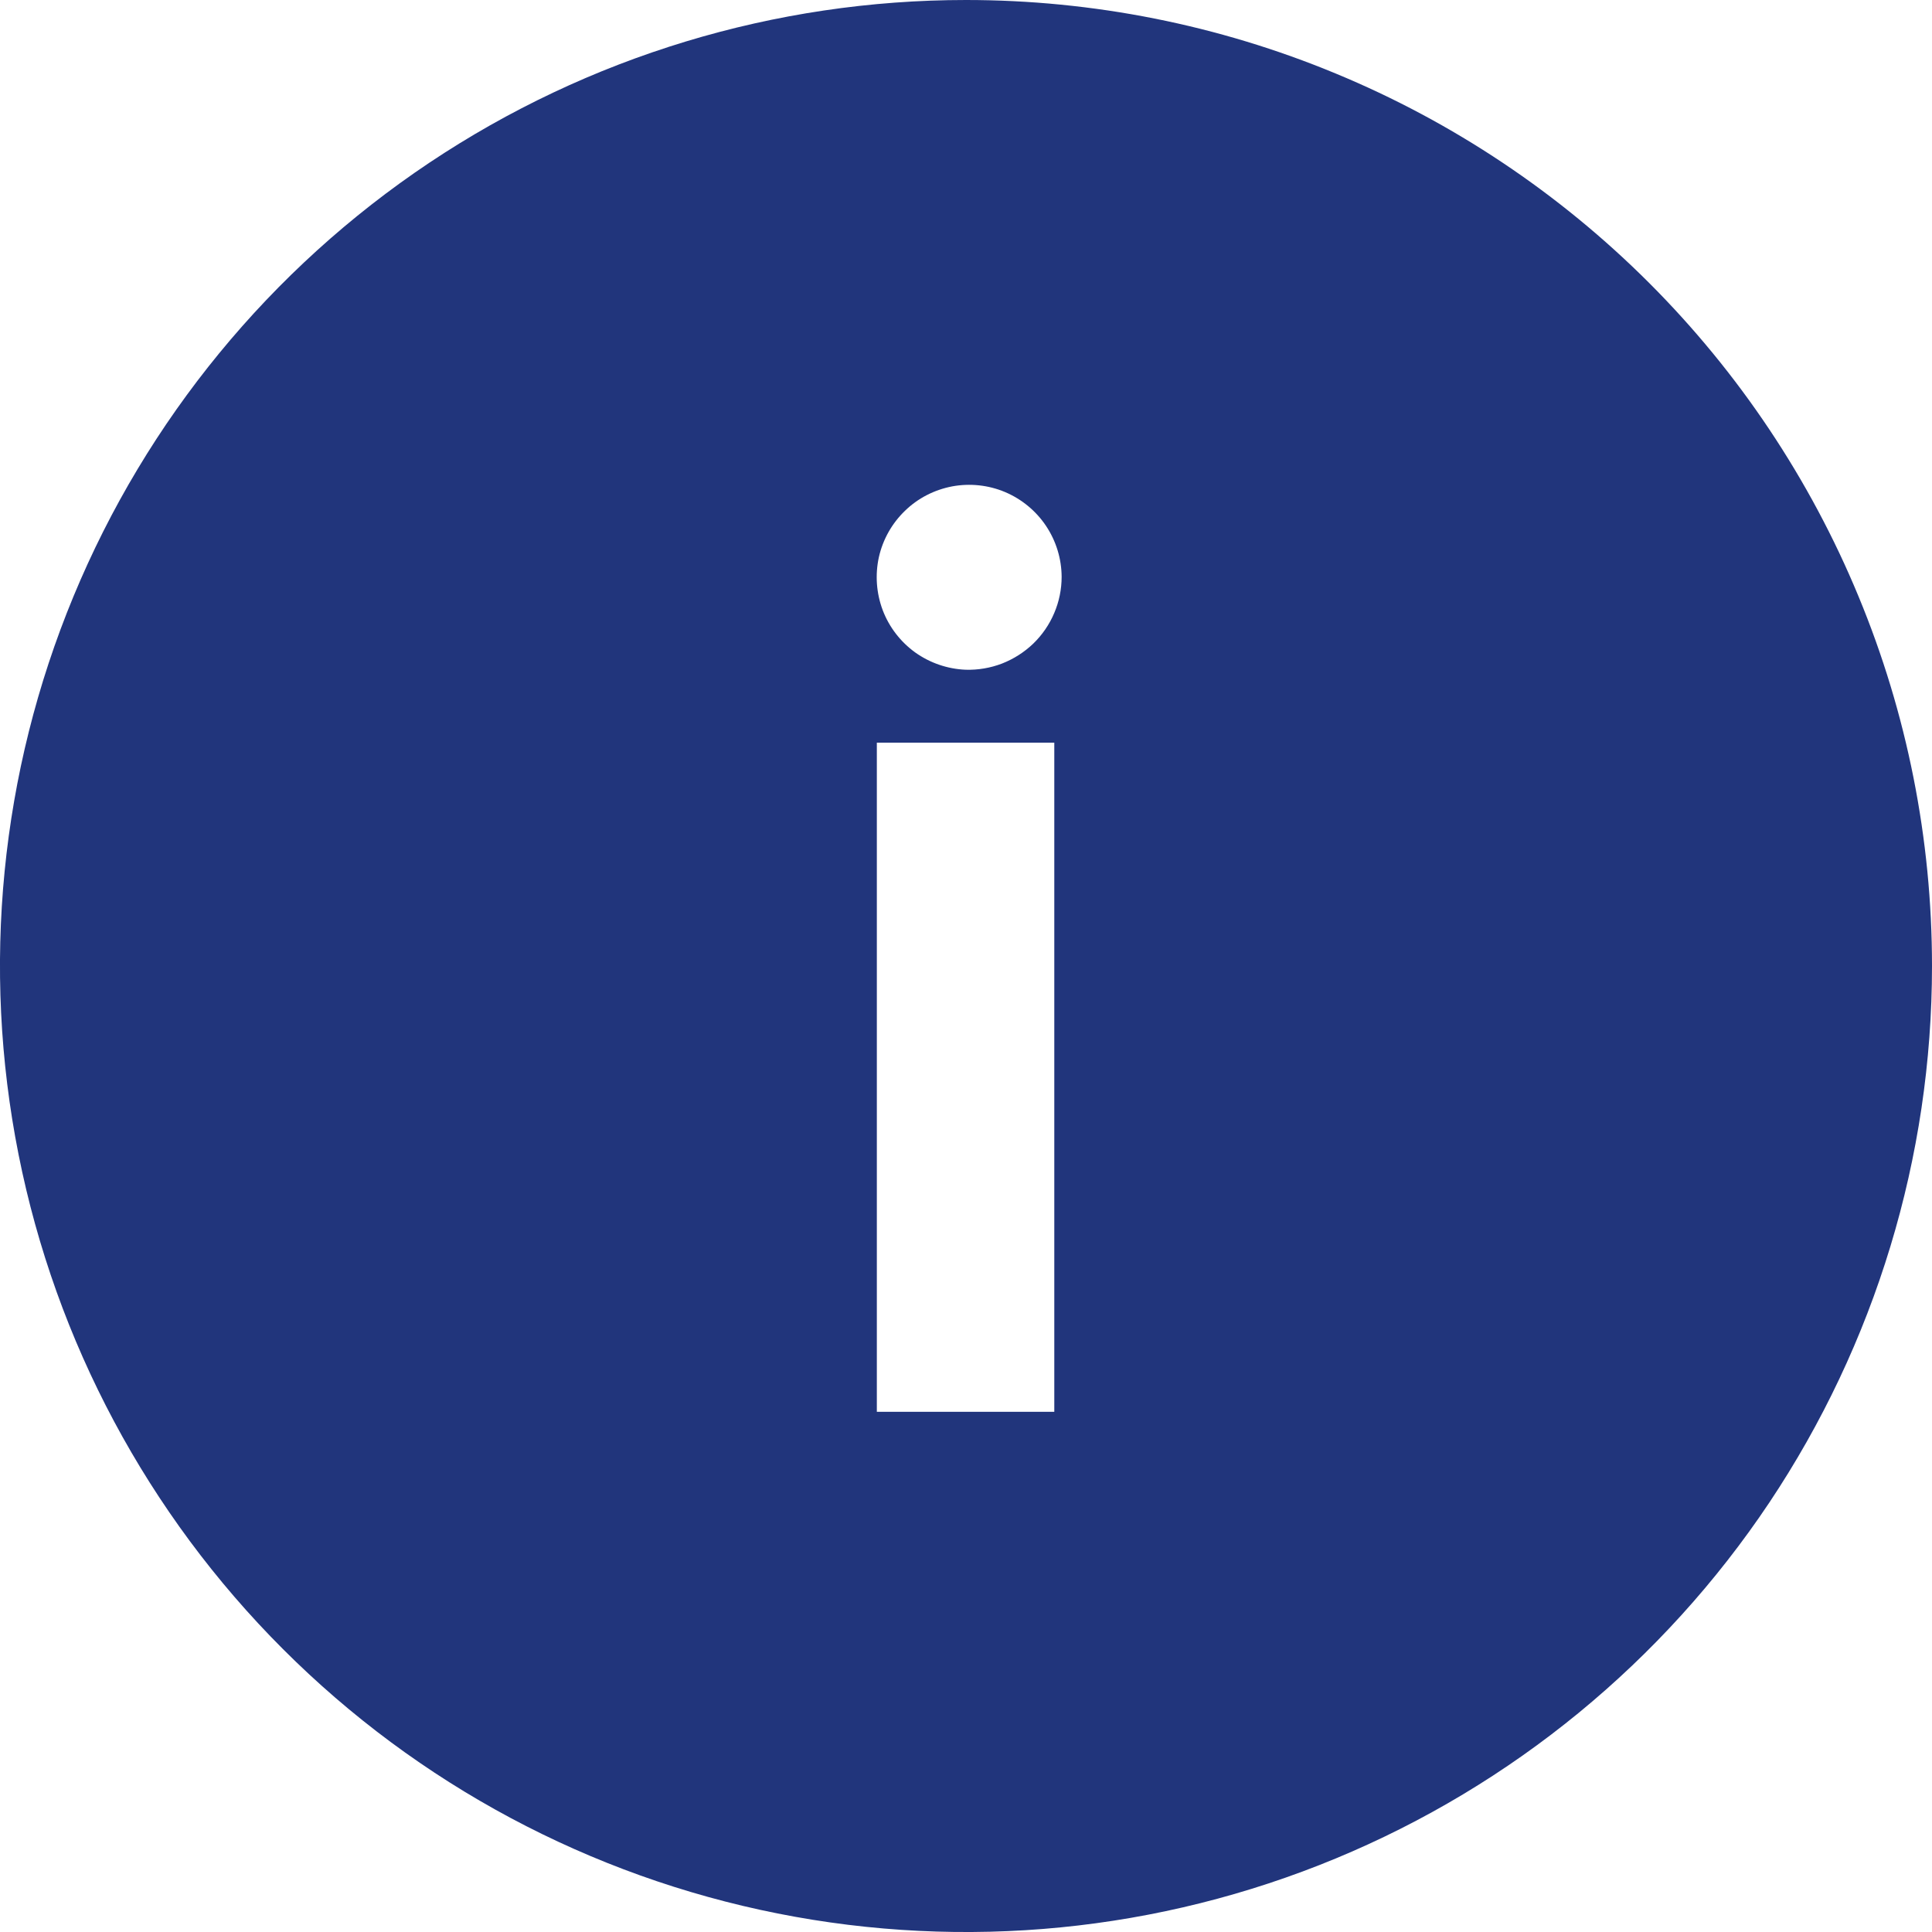 <?xml version="1.0" encoding="UTF-8"?>
<svg width="20" height="20" viewBox="0 0 20 20" fill="none" xmlns="http://www.w3.org/2000/svg">
  <path
    d="M10 9.35399e-08C8.022 9.35399e-08 6.089 0.586 4.444 1.685C2.8 2.784 1.518 4.346 0.761 6.173C0.004 8 -0.194 10.011 0.192 11.951C0.578 13.891 1.53 15.672 2.929 17.071C4.327 18.47 6.109 19.422 8.049 19.808C9.989 20.194 12 19.996 13.827 19.239C15.654 18.482 17.216 17.2 18.315 15.556C19.413 13.911 20 11.978 20 10C20 8.687 19.742 7.386 19.239 6.173C18.737 4.96 18 3.857 17.072 2.929C16.143 2 15.04 1.263 13.827 0.761C12.614 0.258 11.313 -0 10 9.35399e-08ZM10.914 14.615H9.077V7.688H10.914V14.615ZM9.995 6.933C9.808 6.925 9.627 6.863 9.474 6.754C9.322 6.644 9.205 6.493 9.138 6.317C9.072 6.142 9.058 5.951 9.098 5.768C9.139 5.585 9.233 5.418 9.368 5.288C9.502 5.157 9.673 5.07 9.857 5.035C10.041 5.001 10.232 5.021 10.405 5.094C10.577 5.167 10.725 5.289 10.829 5.445C10.933 5.601 10.989 5.784 10.99 5.971C10.99 6.1 10.964 6.228 10.913 6.347C10.863 6.465 10.789 6.573 10.696 6.663C10.603 6.752 10.493 6.822 10.373 6.869C10.253 6.915 10.124 6.937 9.995 6.933Z"
    fill="#21357C" />
</svg>
  
